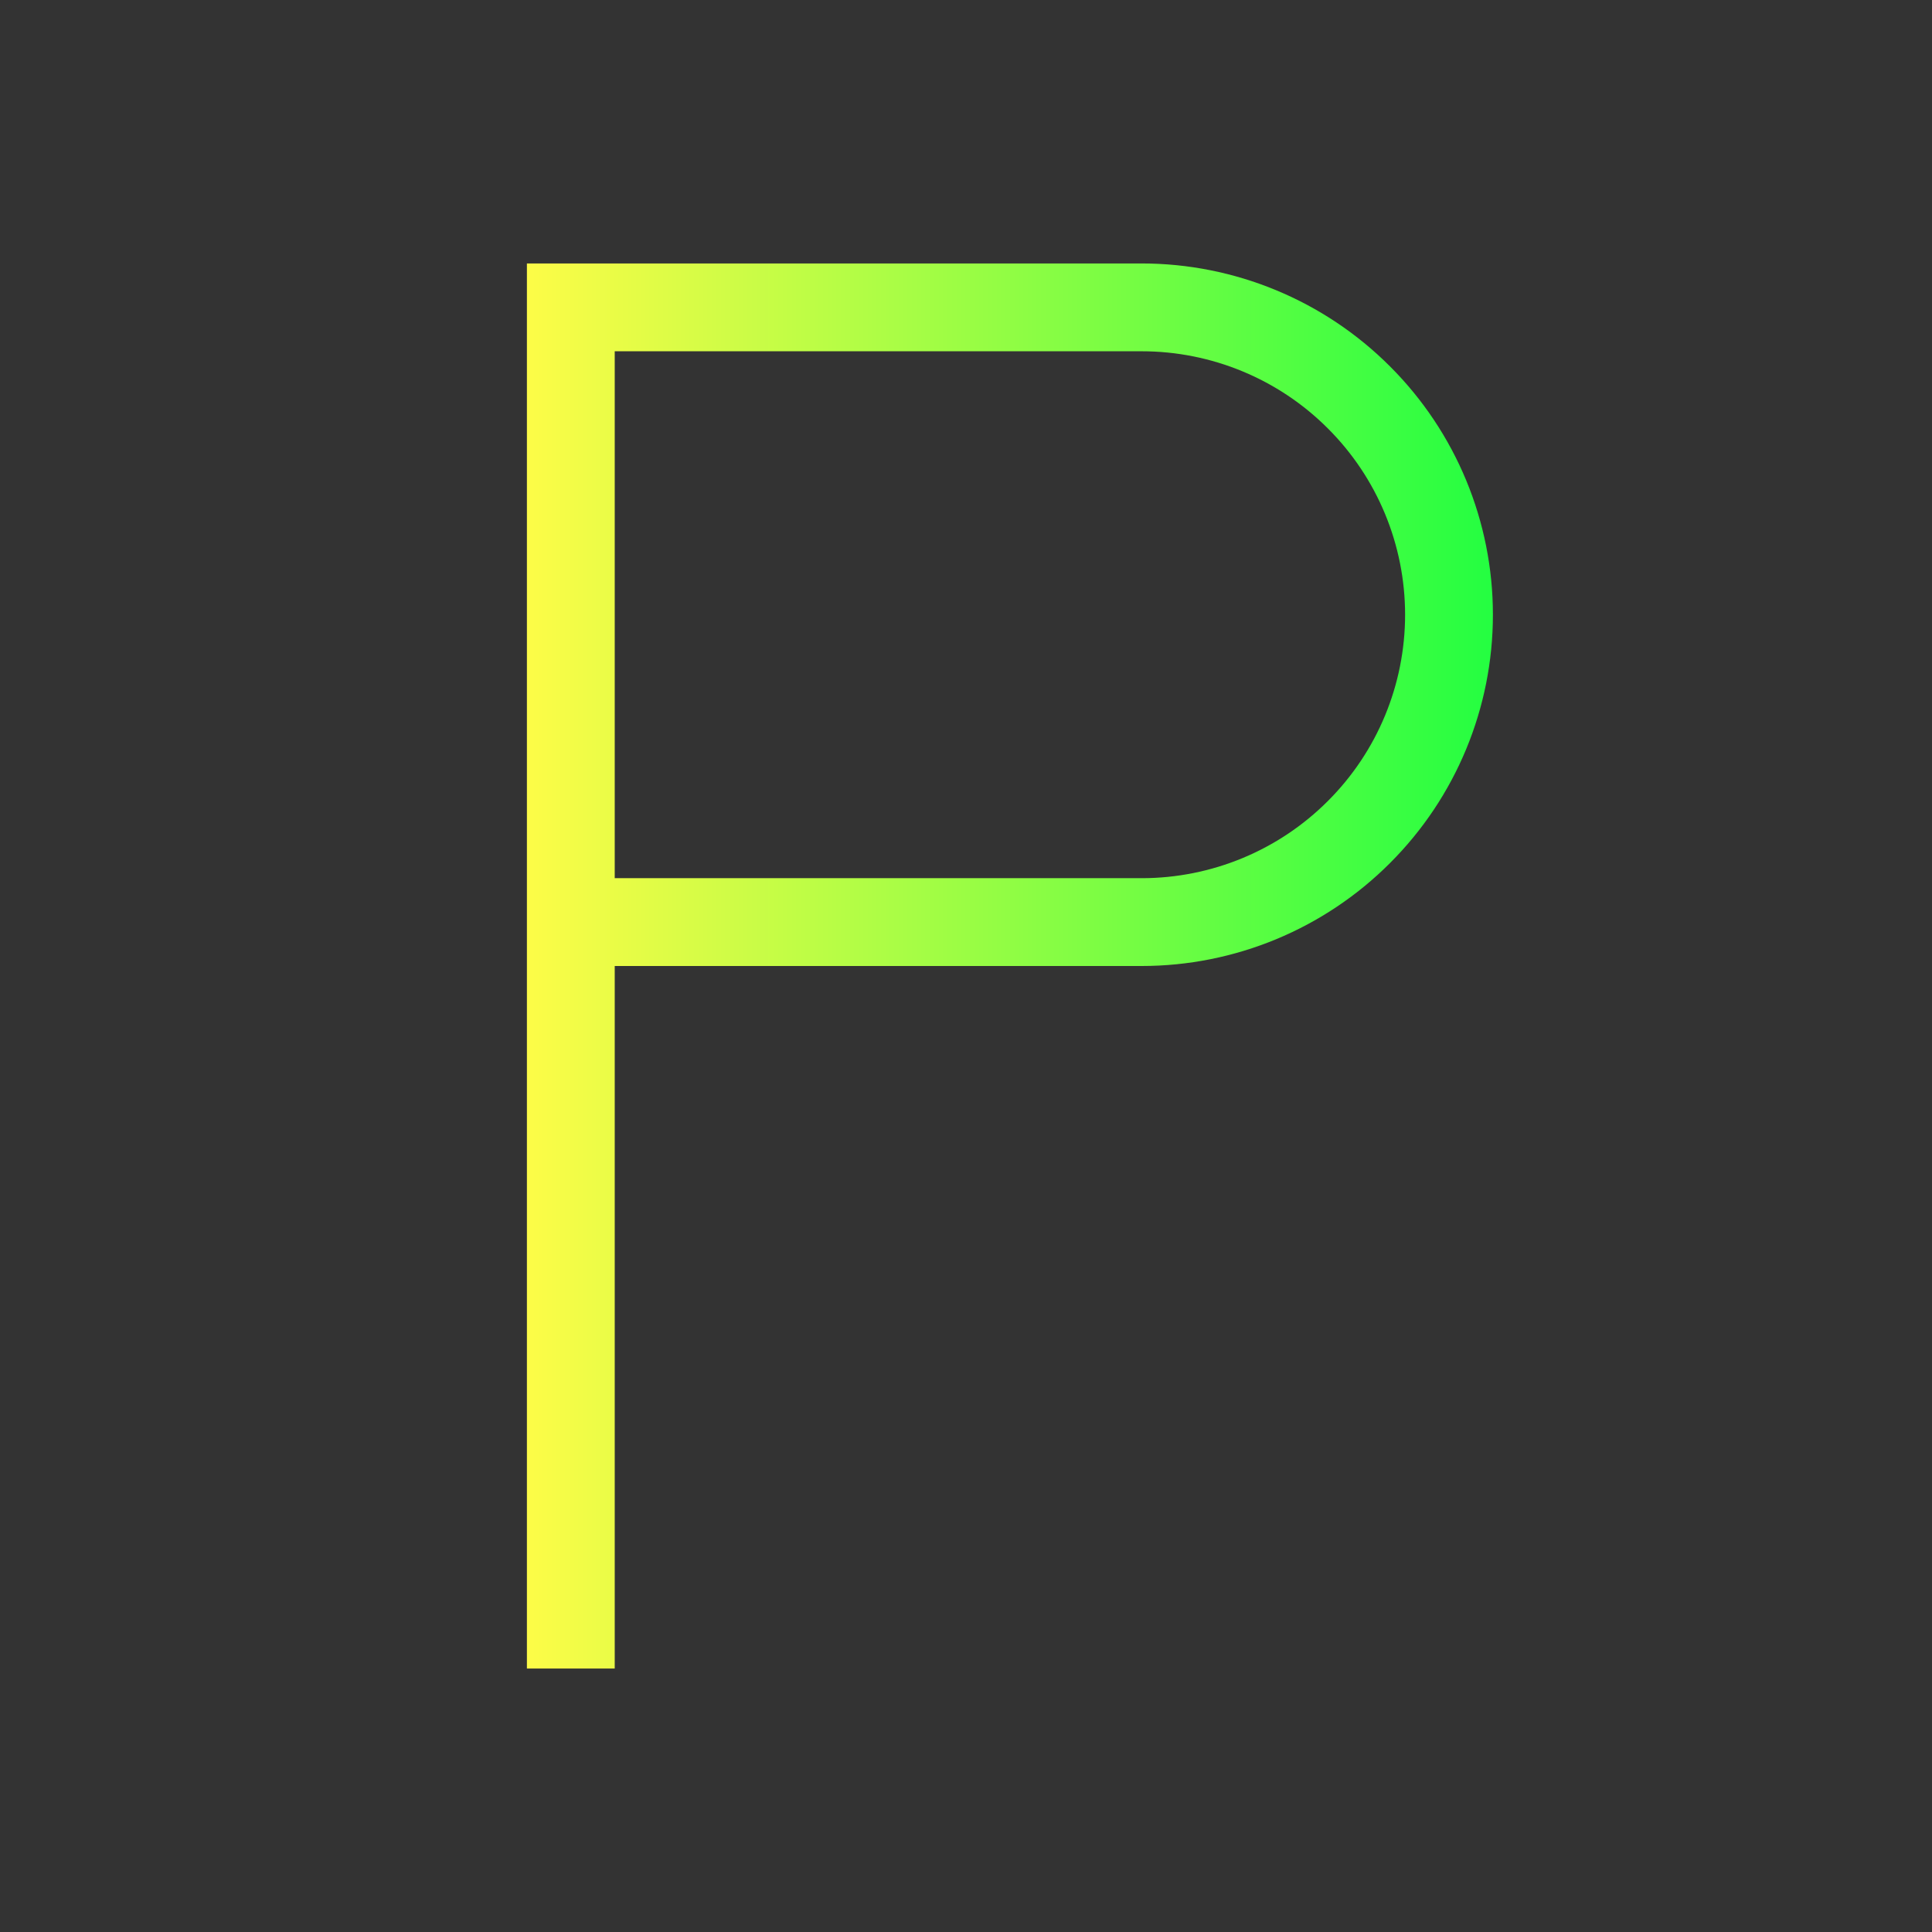 <svg width="22" height="22" viewBox="0 0 22 22" fill="none" xmlns="http://www.w3.org/2000/svg">
<rect x="0" y="0" width="22" height="22" fill="#333333" stroke="none"/>
<path d="M6 3V4V10V11V19H7V11H13C14.061 11 15.078 10.579 15.828 9.828C16.579 9.078 17 8.061 17 7C17 5.939 16.579 4.922 15.828 4.172C15.078 3.421 14.061 3 13 3H7H6ZM7 4H13C13.796 4 14.559 4.316 15.121 4.879C15.684 5.441 16 6.204 16 7C16 7.796 15.684 8.559 15.121 9.121C14.559 9.684 13.796 10 13 10H7V4Z" fill="url(#paint0_linear_10_13784)"/>
<defs>
<linearGradient id="paint0_linear_10_13784" x1="6" y1="11" x2="17" y2="11" gradientUnits="userSpaceOnUse">
<stop stop-color="#FDFC47"/>
<stop offset="1" stop-color="#24FE41"/>
</linearGradient>
</defs>
</svg>
